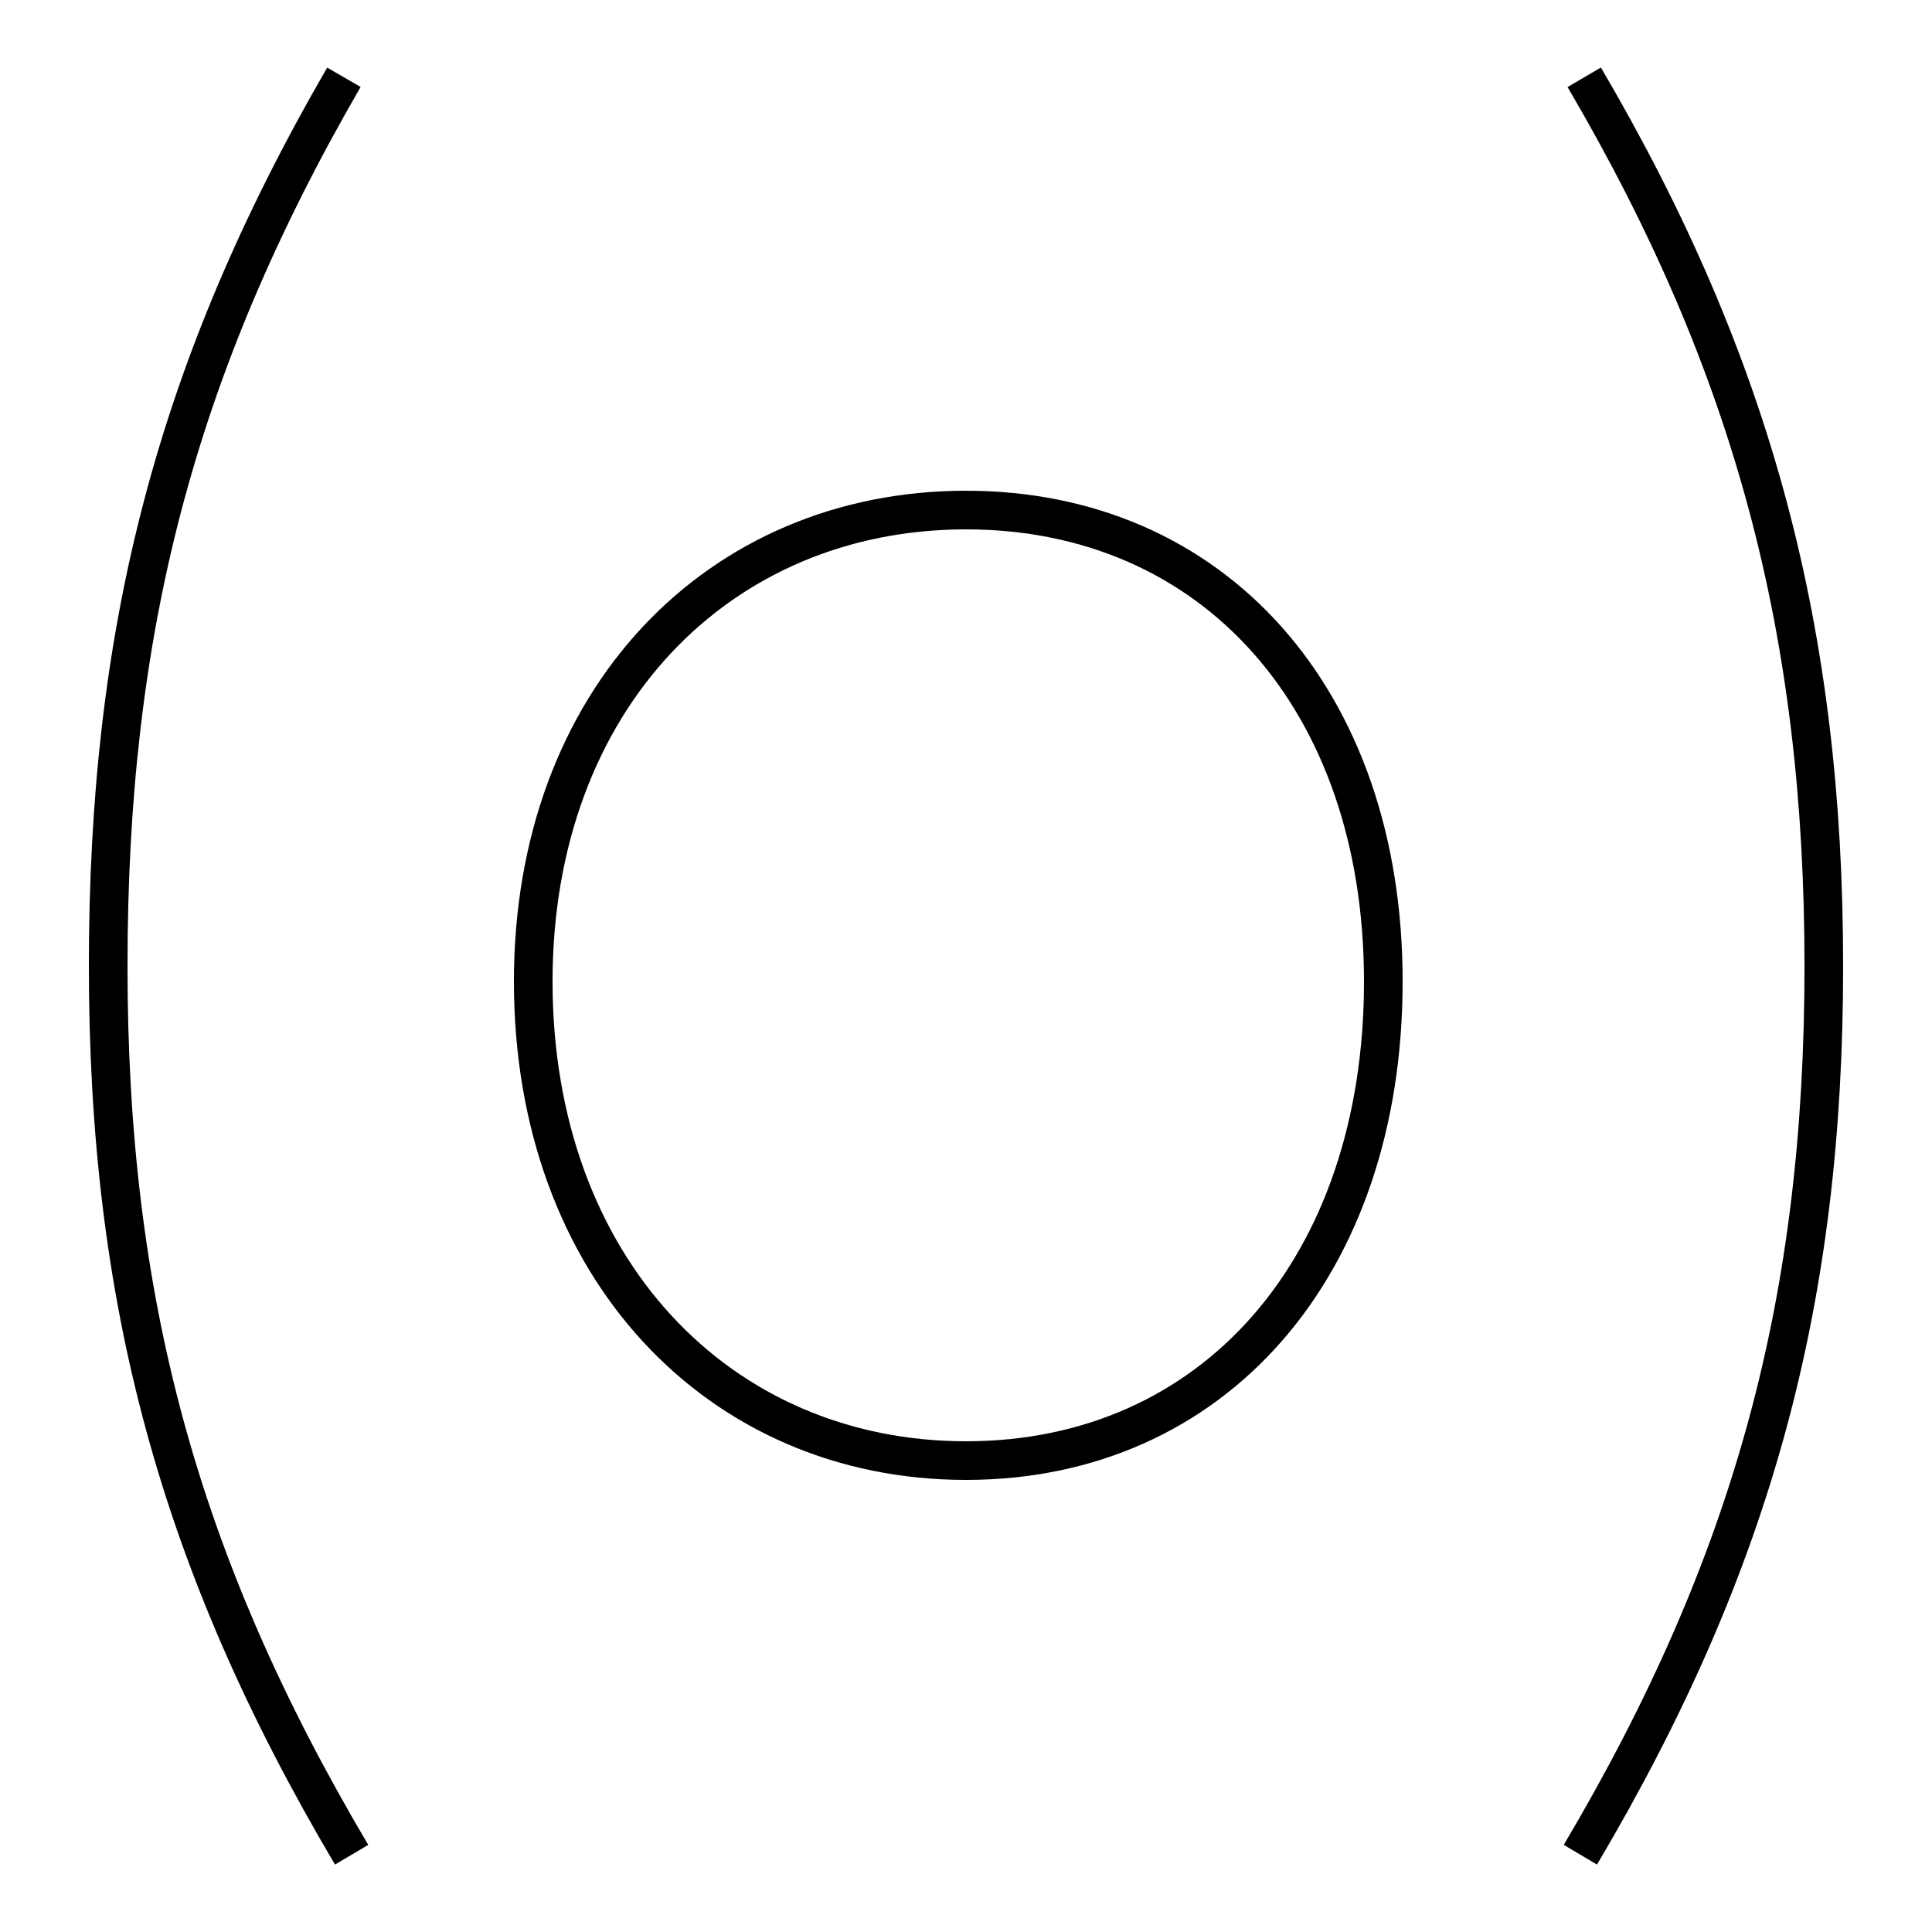 <?xml version='1.0' encoding='utf8'?>
<svg viewBox="0.0 -44.0 50.0 50.0" version="1.1" xmlns="http://www.w3.org/2000/svg">
<rect x="0.0" y="-44.0" width="50.0" height="50.0" fill="#808080" stroke="none"/>
<rect x="-1000" y="-1000" width="2000" height="2000" stroke="white" fill="white"/>
<g style="fill:none; stroke:#000000;  stroke-width:1">
<path d="M 8.9 42.0 C 4.5 34.4 2.8 27.6 2.8 19.0 C 2.8 10.4 4.6 3.6 9.1 -4.0 M 41.0 42.0 C 45.4 34.5 47.2 27.6 47.2 19.0 C 47.2 10.4 45.4 3.6 40.9 -4.0 M 25.0 6.2 C 31.4 6.2 35.8 11.2 35.8 18.6 C 35.8 25.9 31.4 30.8 25.0 30.8 C 18.6 30.8 13.8 25.9 13.8 18.6 C 13.8 11.2 18.6 6.2 25.0 6.2 Z " transform="scale(1, -1)" />
</g>
</svg>